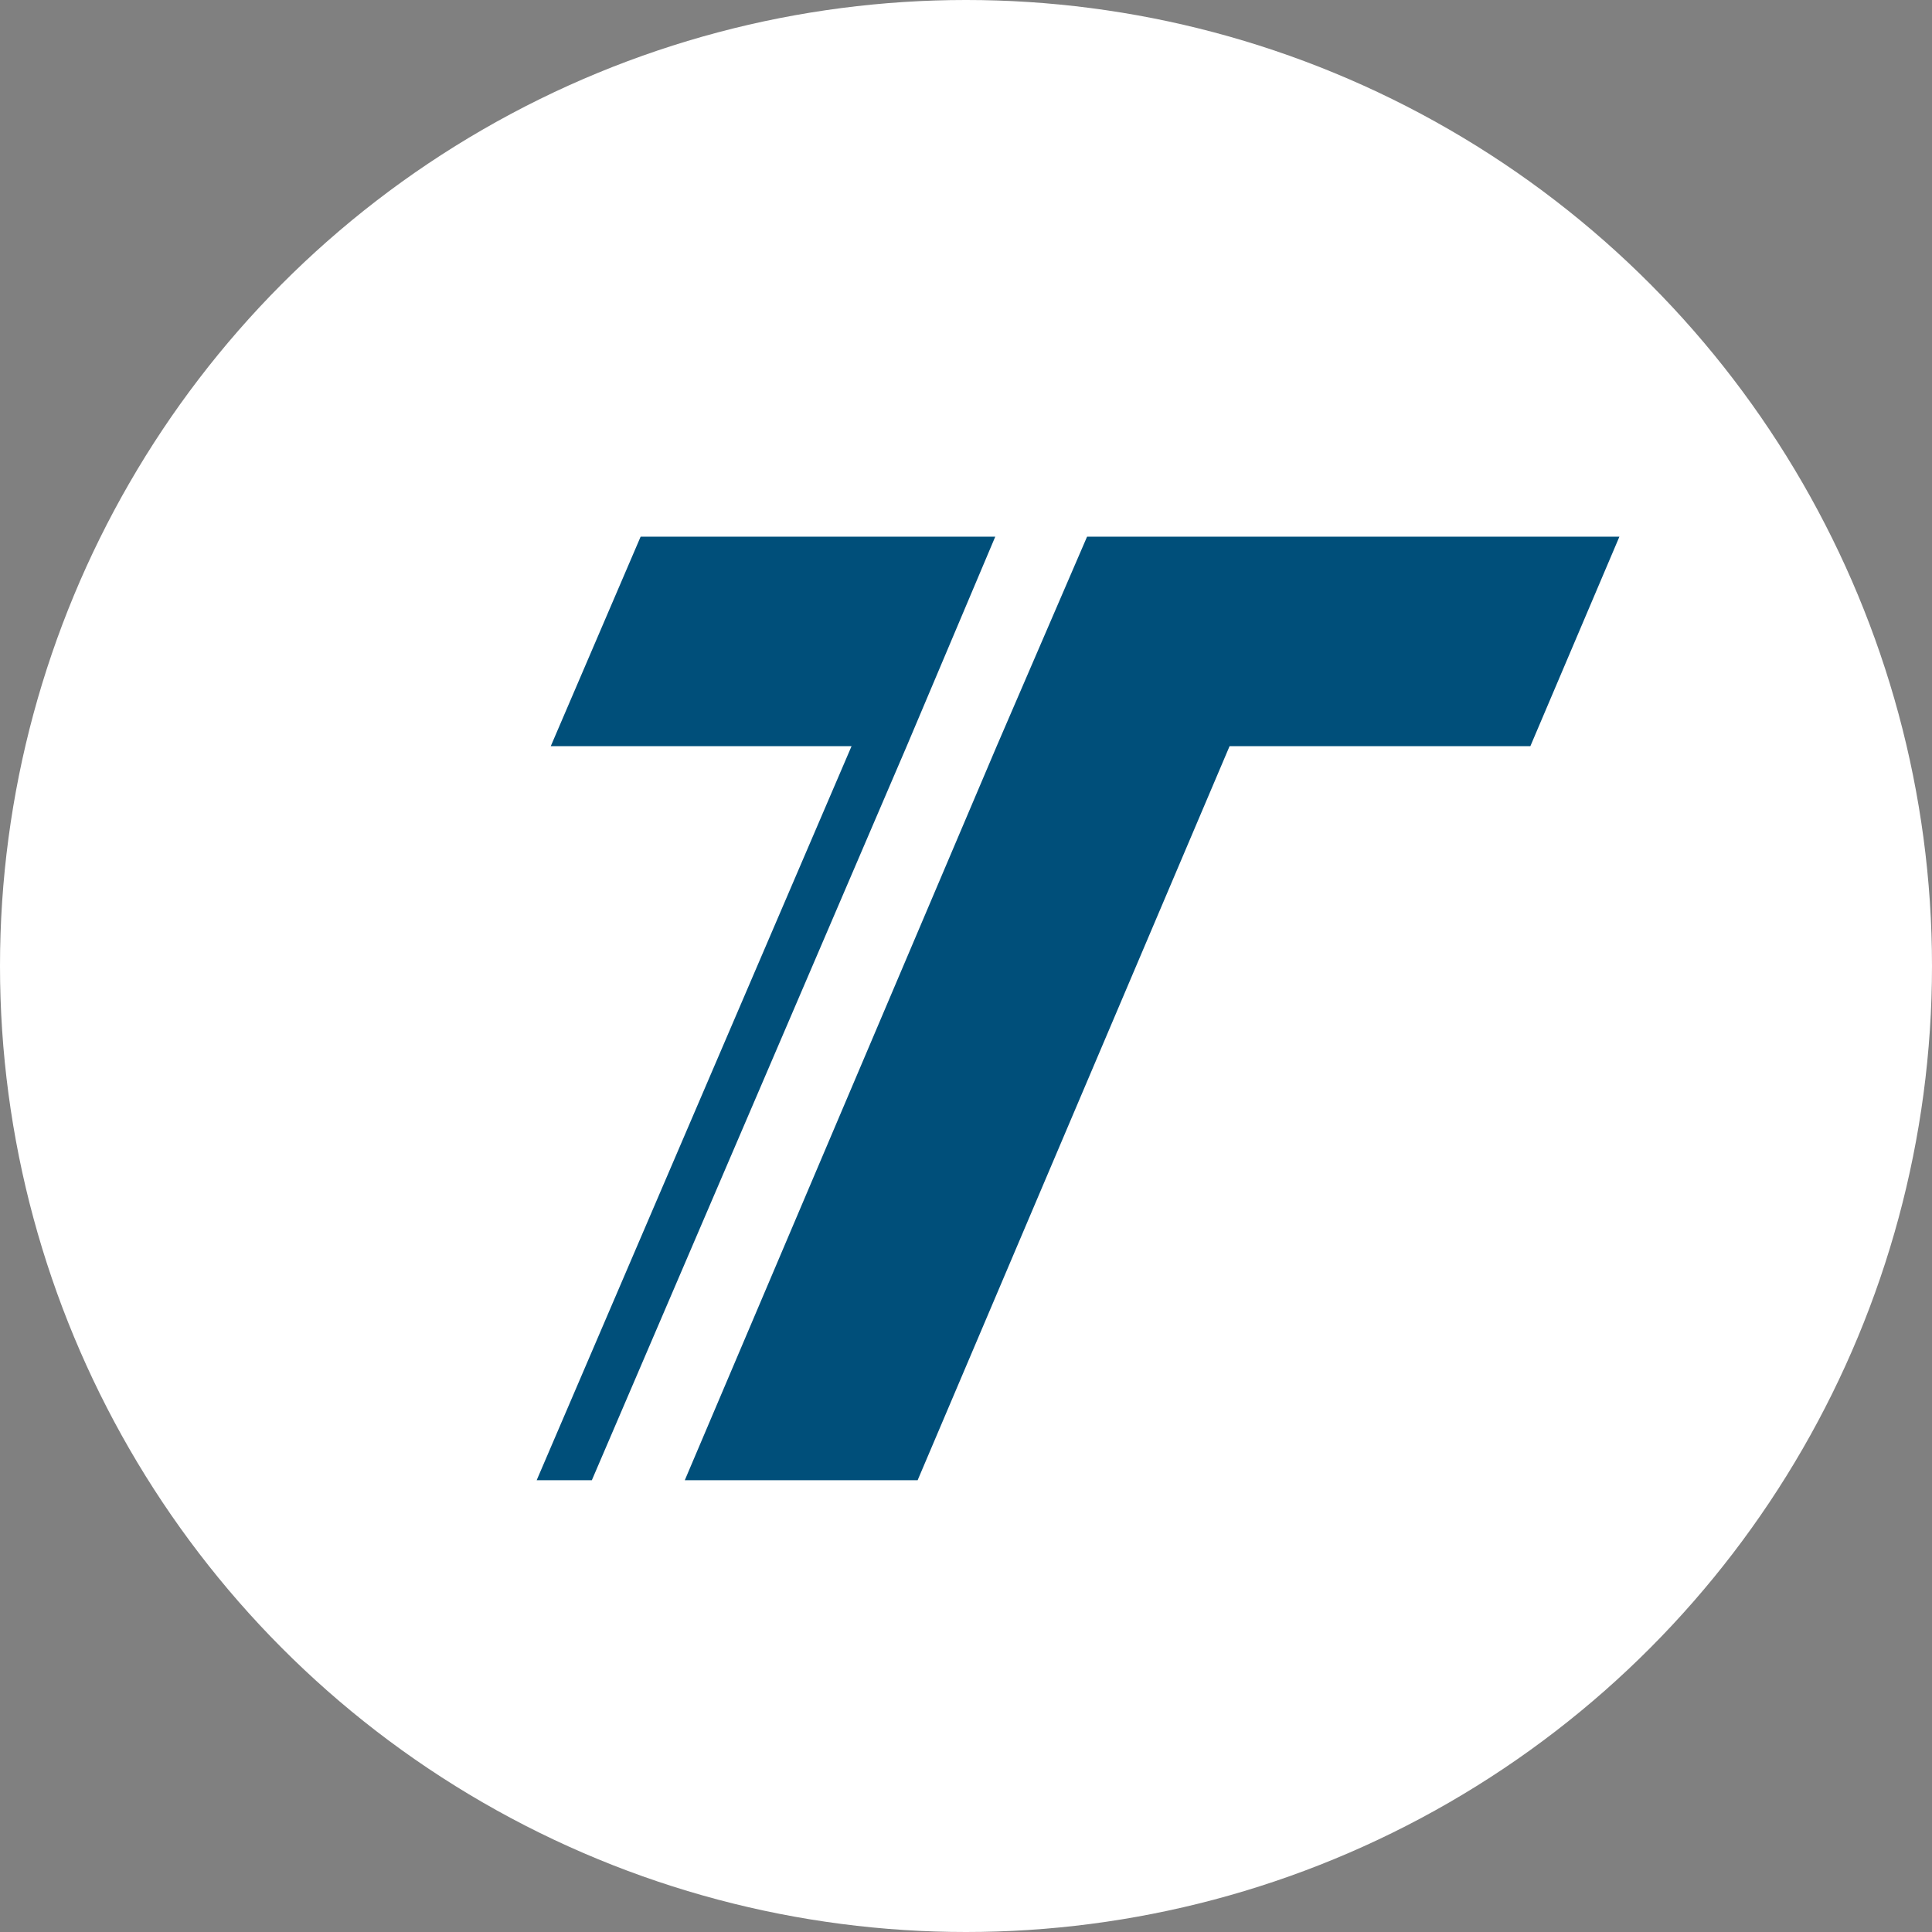 <svg width="54" height="54" viewBox="0 0 54 54" fill="none" xmlns="http://www.w3.org/2000/svg">
<rect x="0" y="0" width="54" height="54" fill="#808080" stroke="none"/>
<circle cx="27" cy="27" r="27" fill="white"/>
<path fill-rule="evenodd" clip-rule="evenodd" d="M45.263 15H30.384L27.858 20.856L19.14 41.373H25.648L34.367 20.856H42.774L45.263 15Z" fill="#004F7A"/>
<path fill-rule="evenodd" clip-rule="evenodd" d="M17.906 15H27.818L25.343 20.856L16.542 41.373H15L23.801 20.856H15.394L17.906 15Z" fill="#004F7A"/>
</svg>
